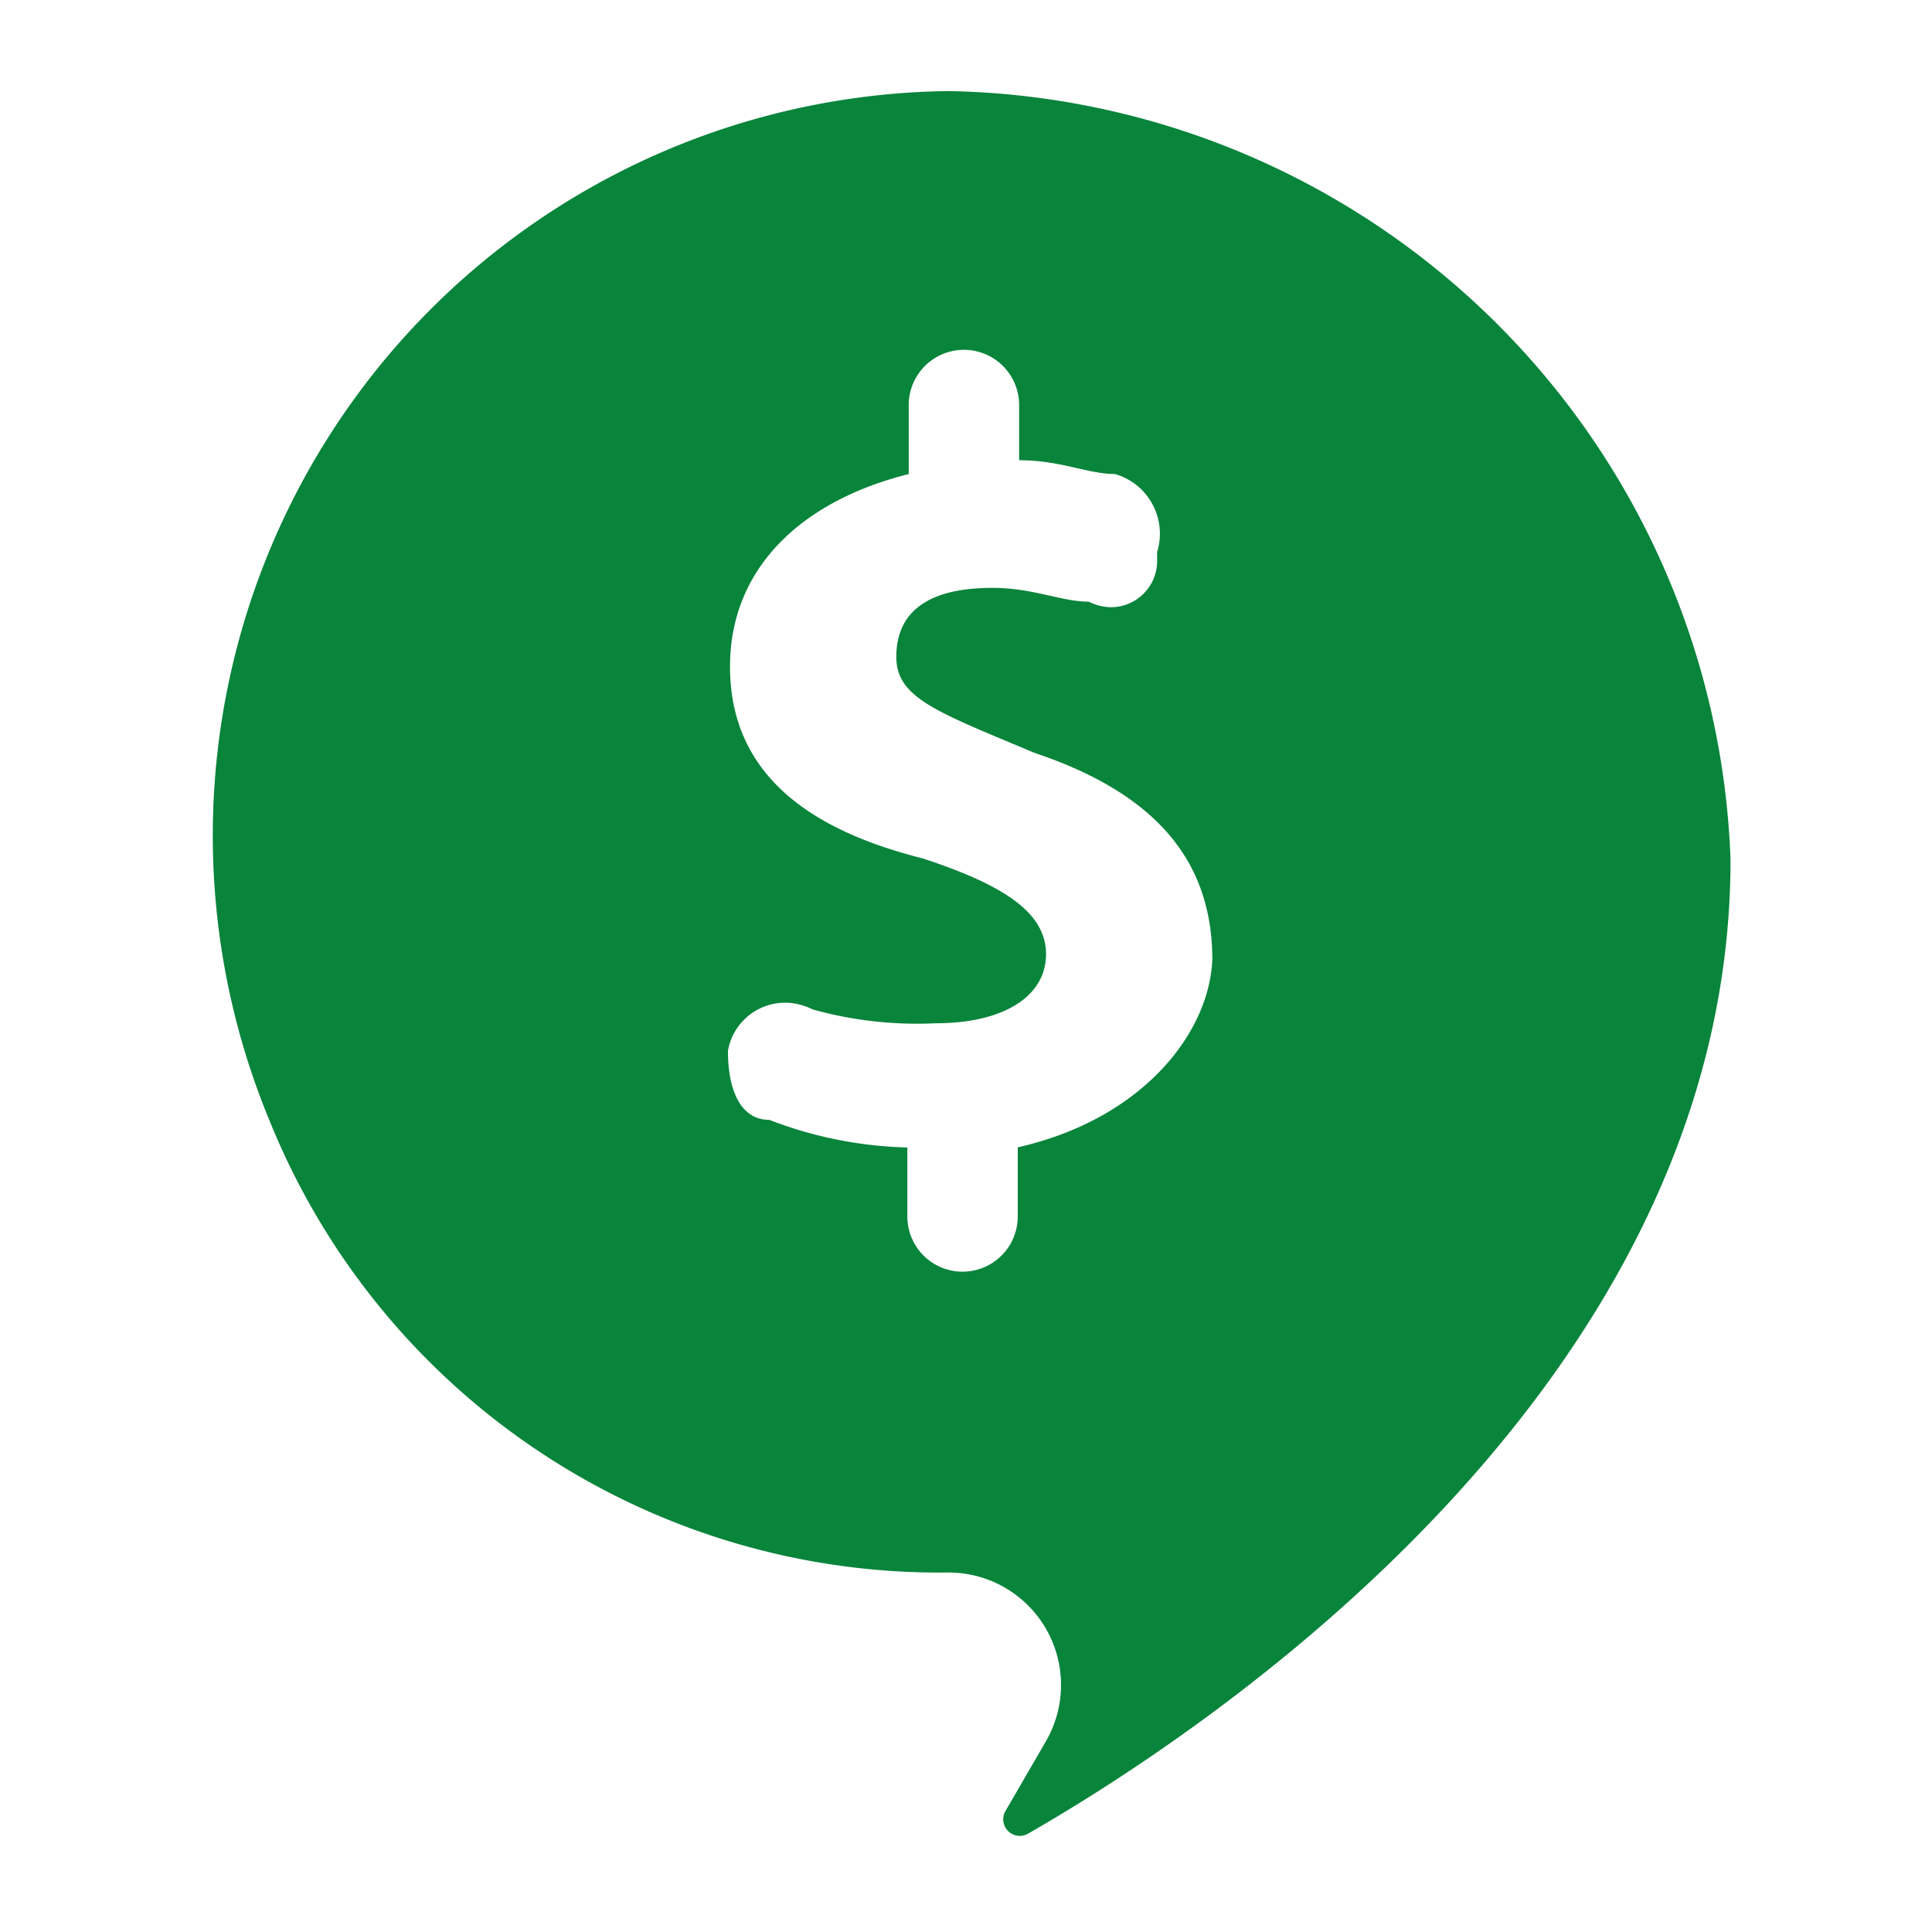 <svg xmlns="http://www.w3.org/2000/svg" viewBox="0 0 28 28"><title>SaldoAFavor</title><g id="Capa_2" data-name="Capa 2"><g id="Capa_3" data-name="Capa 3"><rect width="28" height="28" fill="none"/><path id="Trazado_2731" data-name="Trazado 2731" d="M13.75,1.32A10.79,10.79,0,0,0,3.91,16.25a10.47,10.47,0,0,0,9.84,6.54h0a1.63,1.63,0,0,1,1.4,2.46l-.58,1a.24.24,0,0,0,.32.33c2.46-1.41,10.19-6.43,10.19-14.12A11.55,11.55,0,0,0,13.75,1.32Zm1,15.31v1a.8.8,0,1,1-1.6,0v-1a5.93,5.93,0,0,1-2-.4c-.4,0-.6-.4-.6-1a.84.84,0,0,1,1-.68,1,1,0,0,1,.23.08,5.63,5.63,0,0,0,1.78.2c1,0,1.6-.4,1.6-1s-.6-1-1.79-1.39c-1.59-.4-2.79-1.19-2.79-2.78,0-1.4,1-2.39,2.59-2.79v-1a.8.8,0,0,1,1.6,0v.8c.6,0,1,.2,1.39.2A.9.9,0,0,1,16.77,8s0,.08,0,.12a.67.67,0,0,1-.66.68.73.73,0,0,1-.33-.08c-.4,0-.8-.2-1.4-.2-1,0-1.39.4-1.39,1s.6.8,2,1.39c1.79.6,2.58,1.59,2.58,3C17.52,15,16.53,16.23,14.74,16.63Z" fill="#09843B"/></g></g></svg>